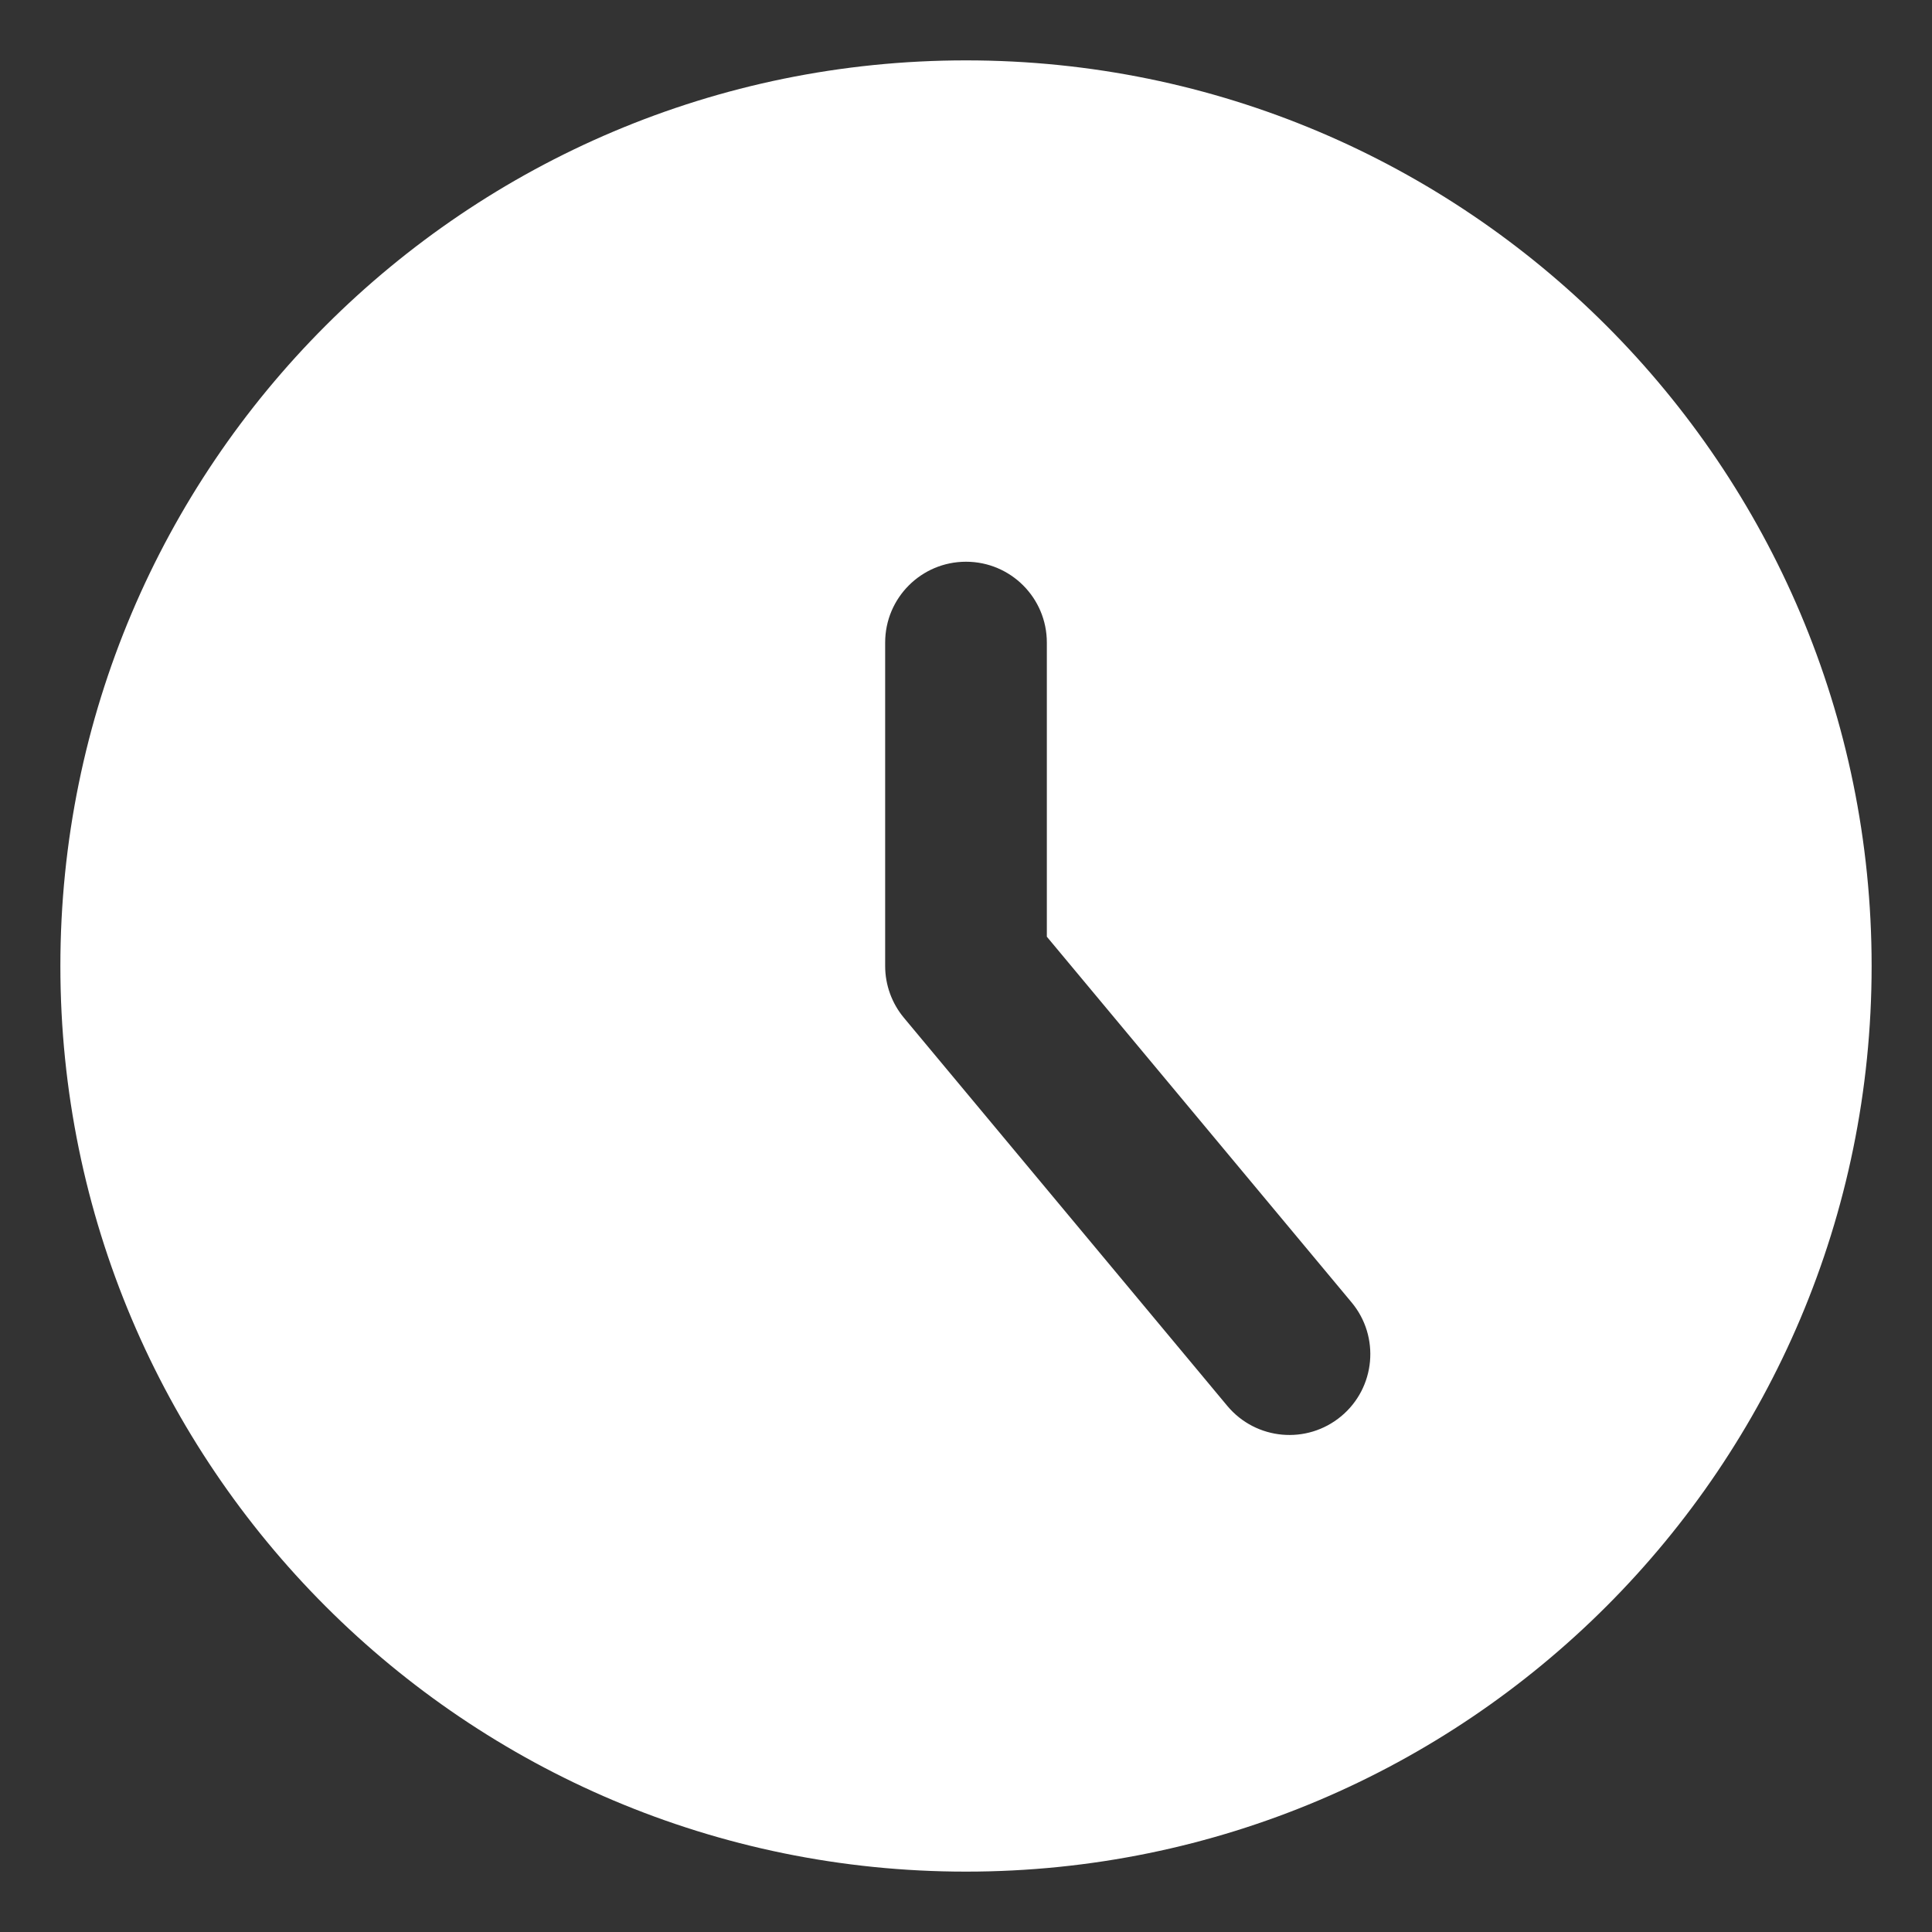 <svg width="32" height="32" viewBox="0 0 32 32" fill="none" xmlns="http://www.w3.org/2000/svg">
<rect x="0" y="0" width="32" height="32" fill="#333333" stroke="none"/>
<g clip-path="url(#clip0_1215_4272)">
<path fill-rule="evenodd" clip-rule="evenodd" d="M16 31C24.284 31 31 24.284 31 16C31 7.716 24.284 1 16 1C7.716 1 1 7.716 1 16C1 24.284 7.716 31 16 31ZM17.339 10.643C17.339 9.903 16.74 9.304 16 9.304C15.26 9.304 14.661 9.903 14.661 10.643V16C14.661 16.313 14.771 16.617 14.971 16.857L20.328 23.286C20.802 23.854 21.646 23.931 22.215 23.457C22.783 22.984 22.86 22.139 22.386 21.571L17.339 15.515V10.643Z" fill="white"/>
</g>
<defs>
<clipPath id="clip0_1215_4272">
<rect width="30" height="30" fill="white" transform="translate(1 1)"/>
</clipPath>
</defs>
</svg>

